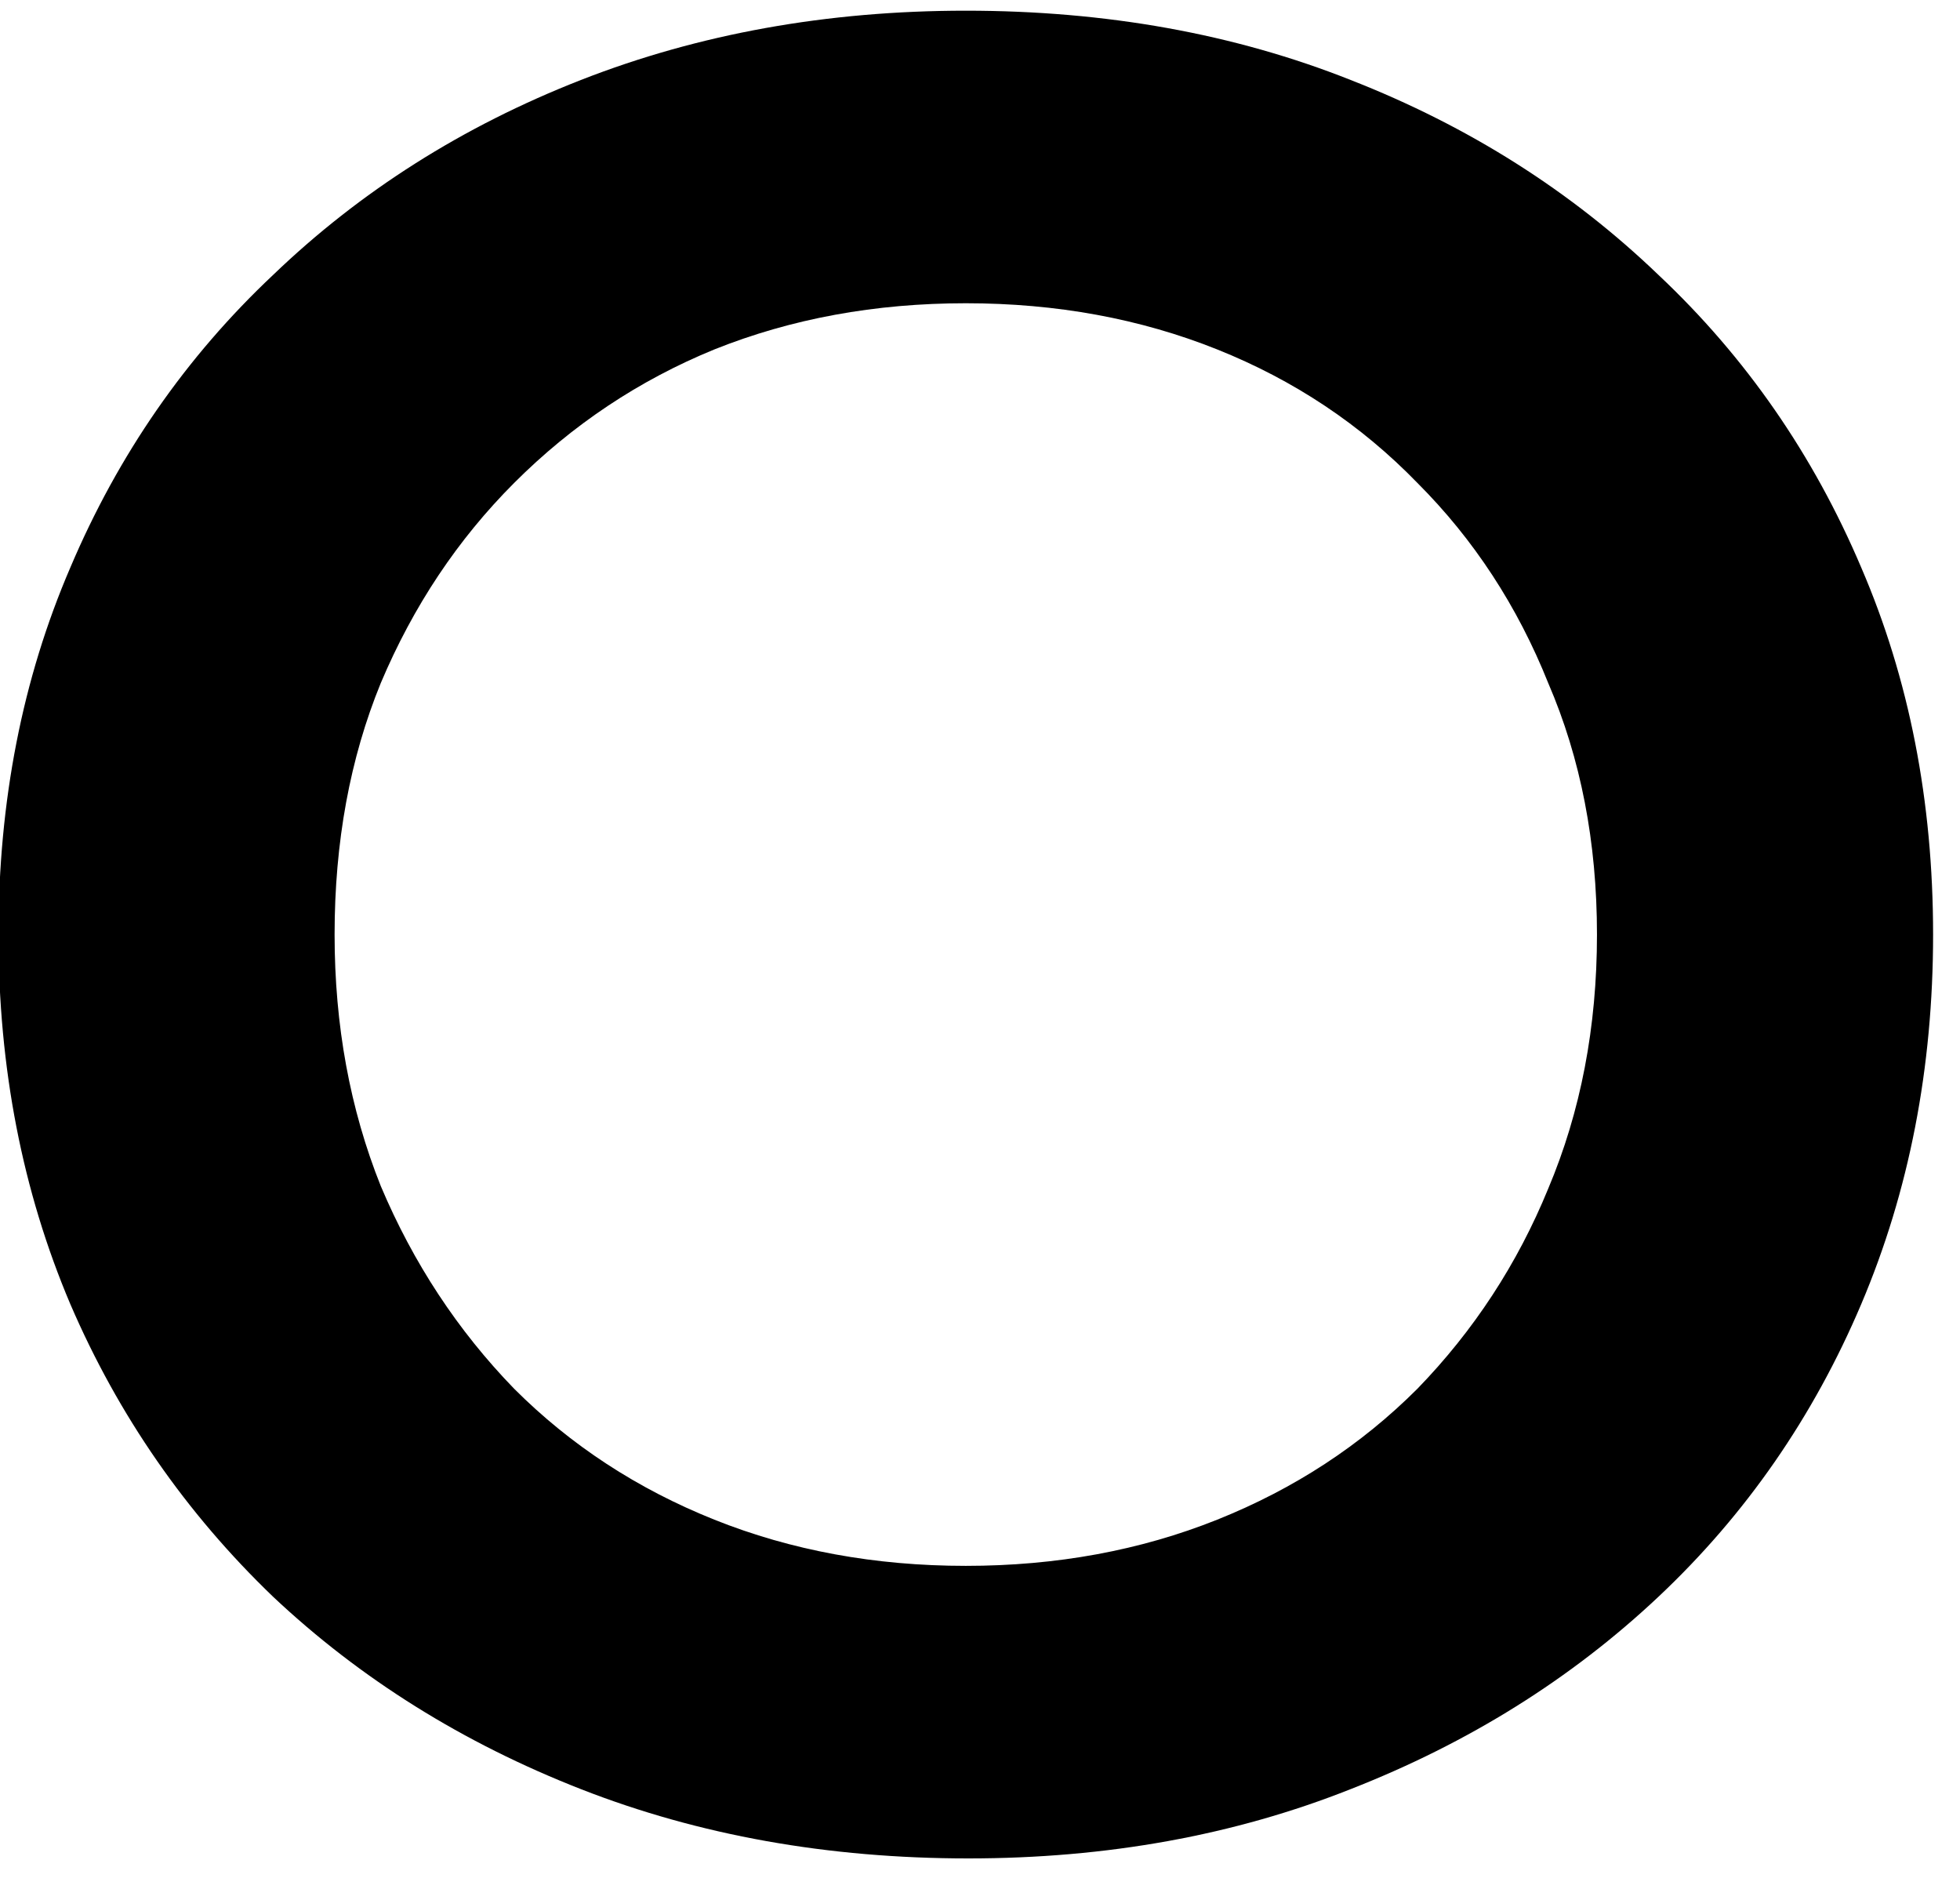 <svg width="110" height="106" viewBox="0 0 110 106" fill="none" xmlns="http://www.w3.org/2000/svg" xmlns:xlink="http://www.w3.org/1999/xlink">
<path d="M54.346,104.28C46.474,104.28 39.226,102.984 32.602,100.392C25.978,97.8 20.218,94.2 15.322,89.592C10.426,84.888 6.634,79.416 3.946,73.176C1.258,66.84 -0.086,59.928 -0.086,52.44C-0.086,44.952 1.258,38.088 3.946,31.848C6.634,25.512 10.426,20.04 15.322,15.432C20.218,10.728 25.978,7.08 32.602,4.488C39.226,1.896 46.426,0.6 54.202,0.6C62.074,0.6 69.274,1.896 75.802,4.488C82.426,7.08 88.186,10.728 93.082,15.432C97.978,20.04 101.77,25.512 104.458,31.848C107.146,38.088 108.49,44.952 108.49,52.44C108.49,59.928 107.146,66.84 104.458,73.176C101.77,79.512 97.978,84.984 93.082,89.592C88.186,94.2 82.426,97.8 75.802,100.392C69.274,102.984 62.122,104.28 54.346,104.28ZM54.202,87.864C59.29,87.864 63.994,87 68.314,85.272C72.634,83.544 76.378,81.096 79.546,77.928C82.714,74.664 85.162,70.92 86.89,66.696C88.714,62.376 89.626,57.624 89.626,52.44C89.626,47.256 88.714,42.552 86.89,38.328C85.162,34.008 82.714,30.264 79.546,27.096C76.378,23.832 72.634,21.336 68.314,19.608C63.994,17.88 59.29,17.016 54.202,17.016C49.114,17.016 44.41,17.88 40.09,19.608C35.866,21.336 32.122,23.832 28.858,27.096C25.69,30.264 23.194,34.008 21.37,38.328C19.642,42.552 18.778,47.256 18.778,52.44C18.778,57.528 19.642,62.232 21.37,66.552C23.194,70.872 25.69,74.664 28.858,77.928C32.026,81.096 35.77,83.544 40.09,85.272C44.41,87 49.114,87.864 54.202,87.864Z" fill="#000000"/>
</svg>
